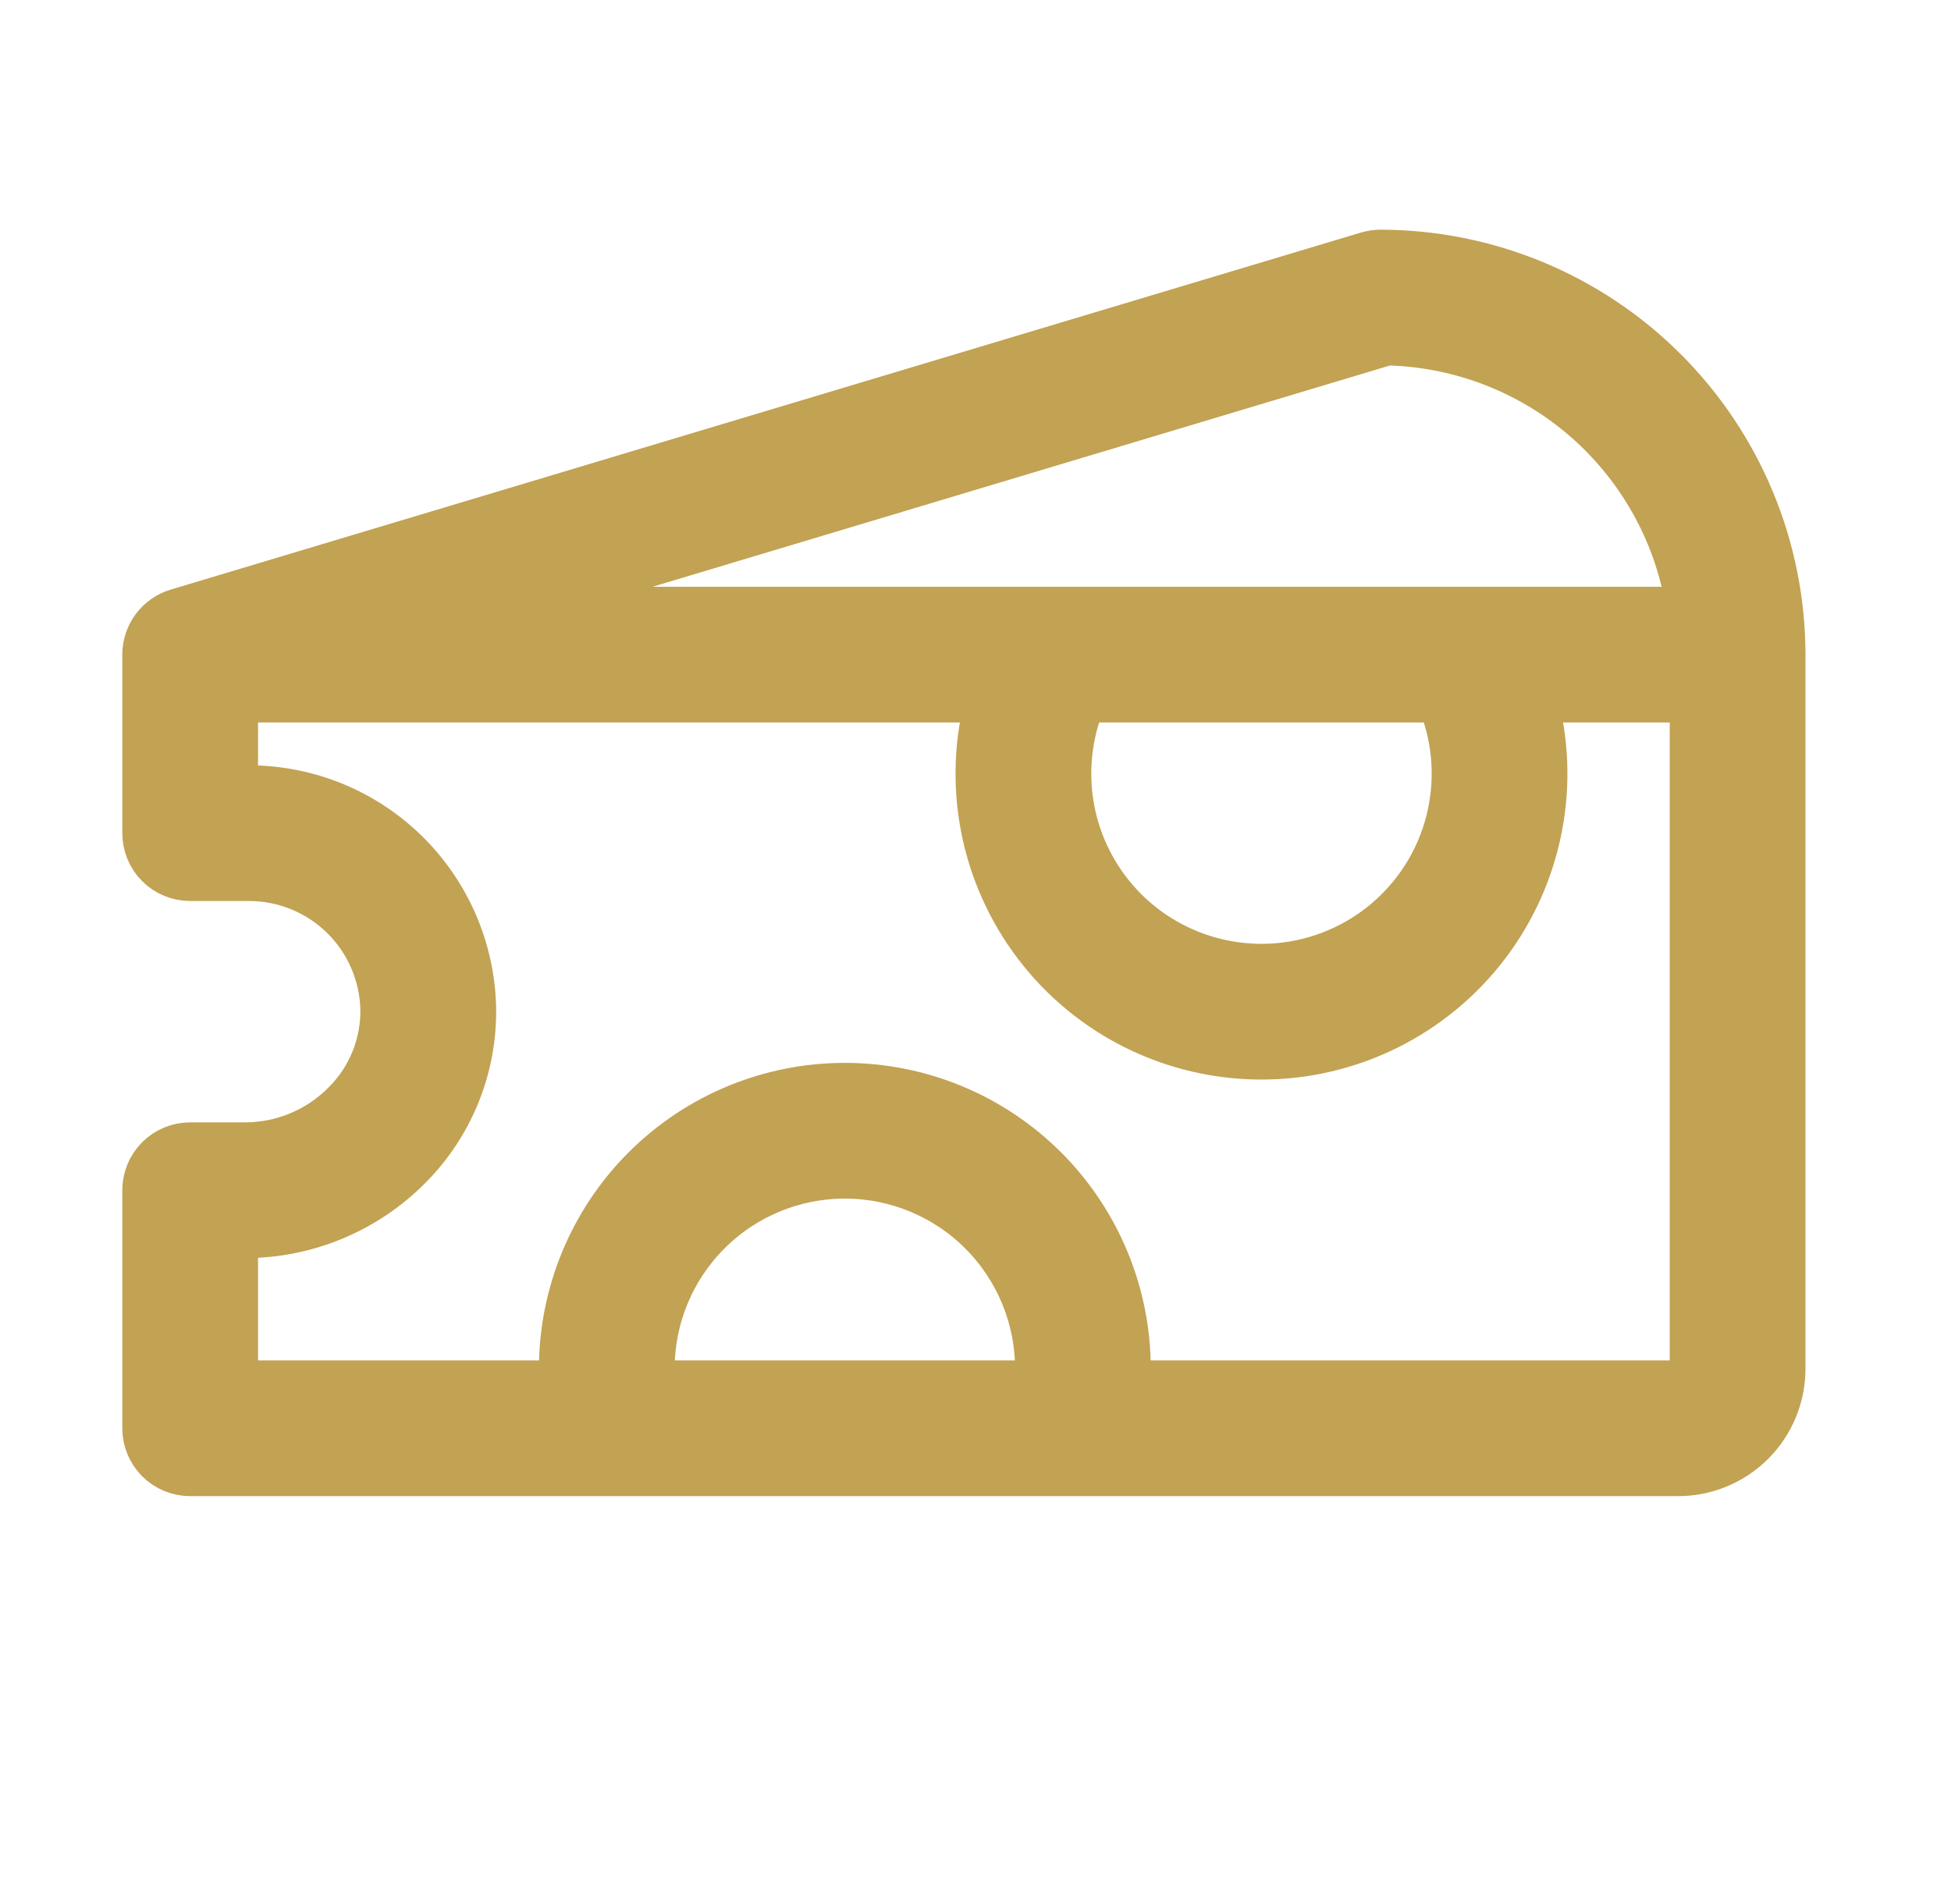 <svg width="42" height="41" viewBox="0 0 42 41" fill="none" xmlns="http://www.w3.org/2000/svg">
<path d="M29.719 5.445C29.625 5.445 29.533 5.459 29.443 5.485L3.818 13.173C3.62 13.232 3.446 13.354 3.323 13.52C3.199 13.686 3.133 13.887 3.133 14.094V17.938C3.133 18.192 3.234 18.437 3.414 18.617C3.594 18.797 3.839 18.898 4.094 18.898H5.375C6.129 18.902 6.852 19.199 7.39 19.727C7.928 20.255 8.239 20.972 8.258 21.725C8.263 22.102 8.193 22.476 8.052 22.826C7.91 23.175 7.7 23.493 7.433 23.759C7.153 24.044 6.819 24.271 6.451 24.426C6.083 24.581 5.688 24.662 5.289 24.664H4.094C3.839 24.664 3.594 24.765 3.414 24.945C3.234 25.126 3.133 25.37 3.133 25.625V30.75C3.133 31.005 3.234 31.249 3.414 31.43C3.594 31.61 3.839 31.711 4.094 31.711H36.125C36.72 31.711 37.29 31.475 37.711 31.054C38.131 30.634 38.367 30.063 38.367 29.469V14.094C38.365 11.801 37.453 9.603 35.831 7.981C34.21 6.36 32.012 5.448 29.719 5.445ZM29.855 7.367C31.448 7.402 32.978 8 34.172 9.055C35.366 10.111 36.147 11.556 36.376 13.133H10.641L29.855 7.367ZM31.32 16.656C31.32 17.272 31.184 17.881 30.92 18.438C30.657 18.994 30.273 19.486 29.796 19.877C29.32 20.267 28.763 20.547 28.165 20.696C27.567 20.846 26.944 20.86 26.34 20.739C25.735 20.619 25.166 20.365 24.671 19.998C24.177 19.63 23.77 19.157 23.481 18.613C23.191 18.07 23.026 17.468 22.997 16.853C22.968 16.238 23.076 15.623 23.312 15.055H31C31.212 15.562 31.321 16.106 31.32 16.656ZM22.352 29.789H14.023V29.469C14.023 28.364 14.462 27.305 15.243 26.524C16.024 25.743 17.083 25.305 18.188 25.305C19.292 25.305 20.351 25.743 21.132 26.524C21.913 27.305 22.352 28.364 22.352 29.469V29.789ZM36.445 29.469C36.445 29.554 36.412 29.635 36.352 29.695C36.291 29.755 36.21 29.789 36.125 29.789H24.273V29.469C24.273 27.855 23.632 26.307 22.491 25.165C21.35 24.024 19.802 23.383 18.188 23.383C16.573 23.383 15.025 24.024 13.884 25.165C12.743 26.307 12.102 27.855 12.102 29.469V29.789H5.055V26.586H5.289C5.945 26.584 6.594 26.452 7.199 26.198C7.803 25.944 8.352 25.572 8.812 25.105C9.257 24.656 9.608 24.122 9.843 23.535C10.078 22.948 10.192 22.32 10.18 21.688C10.15 20.432 9.631 19.237 8.734 18.357C7.837 17.477 6.632 16.982 5.375 16.977H5.055V15.055H21.285C21.039 15.957 21.004 16.905 21.183 17.823C21.363 18.742 21.752 19.607 22.32 20.351C22.887 21.094 23.619 21.697 24.458 22.112C25.297 22.527 26.22 22.742 27.156 22.742C28.092 22.742 29.015 22.527 29.854 22.112C30.693 21.697 31.425 21.094 31.993 20.351C32.561 19.607 32.95 18.742 33.129 17.823C33.309 16.905 33.274 15.957 33.028 15.055H36.445V29.469Z" fill="#C2A253" stroke="#C2A253"/>
</svg>
